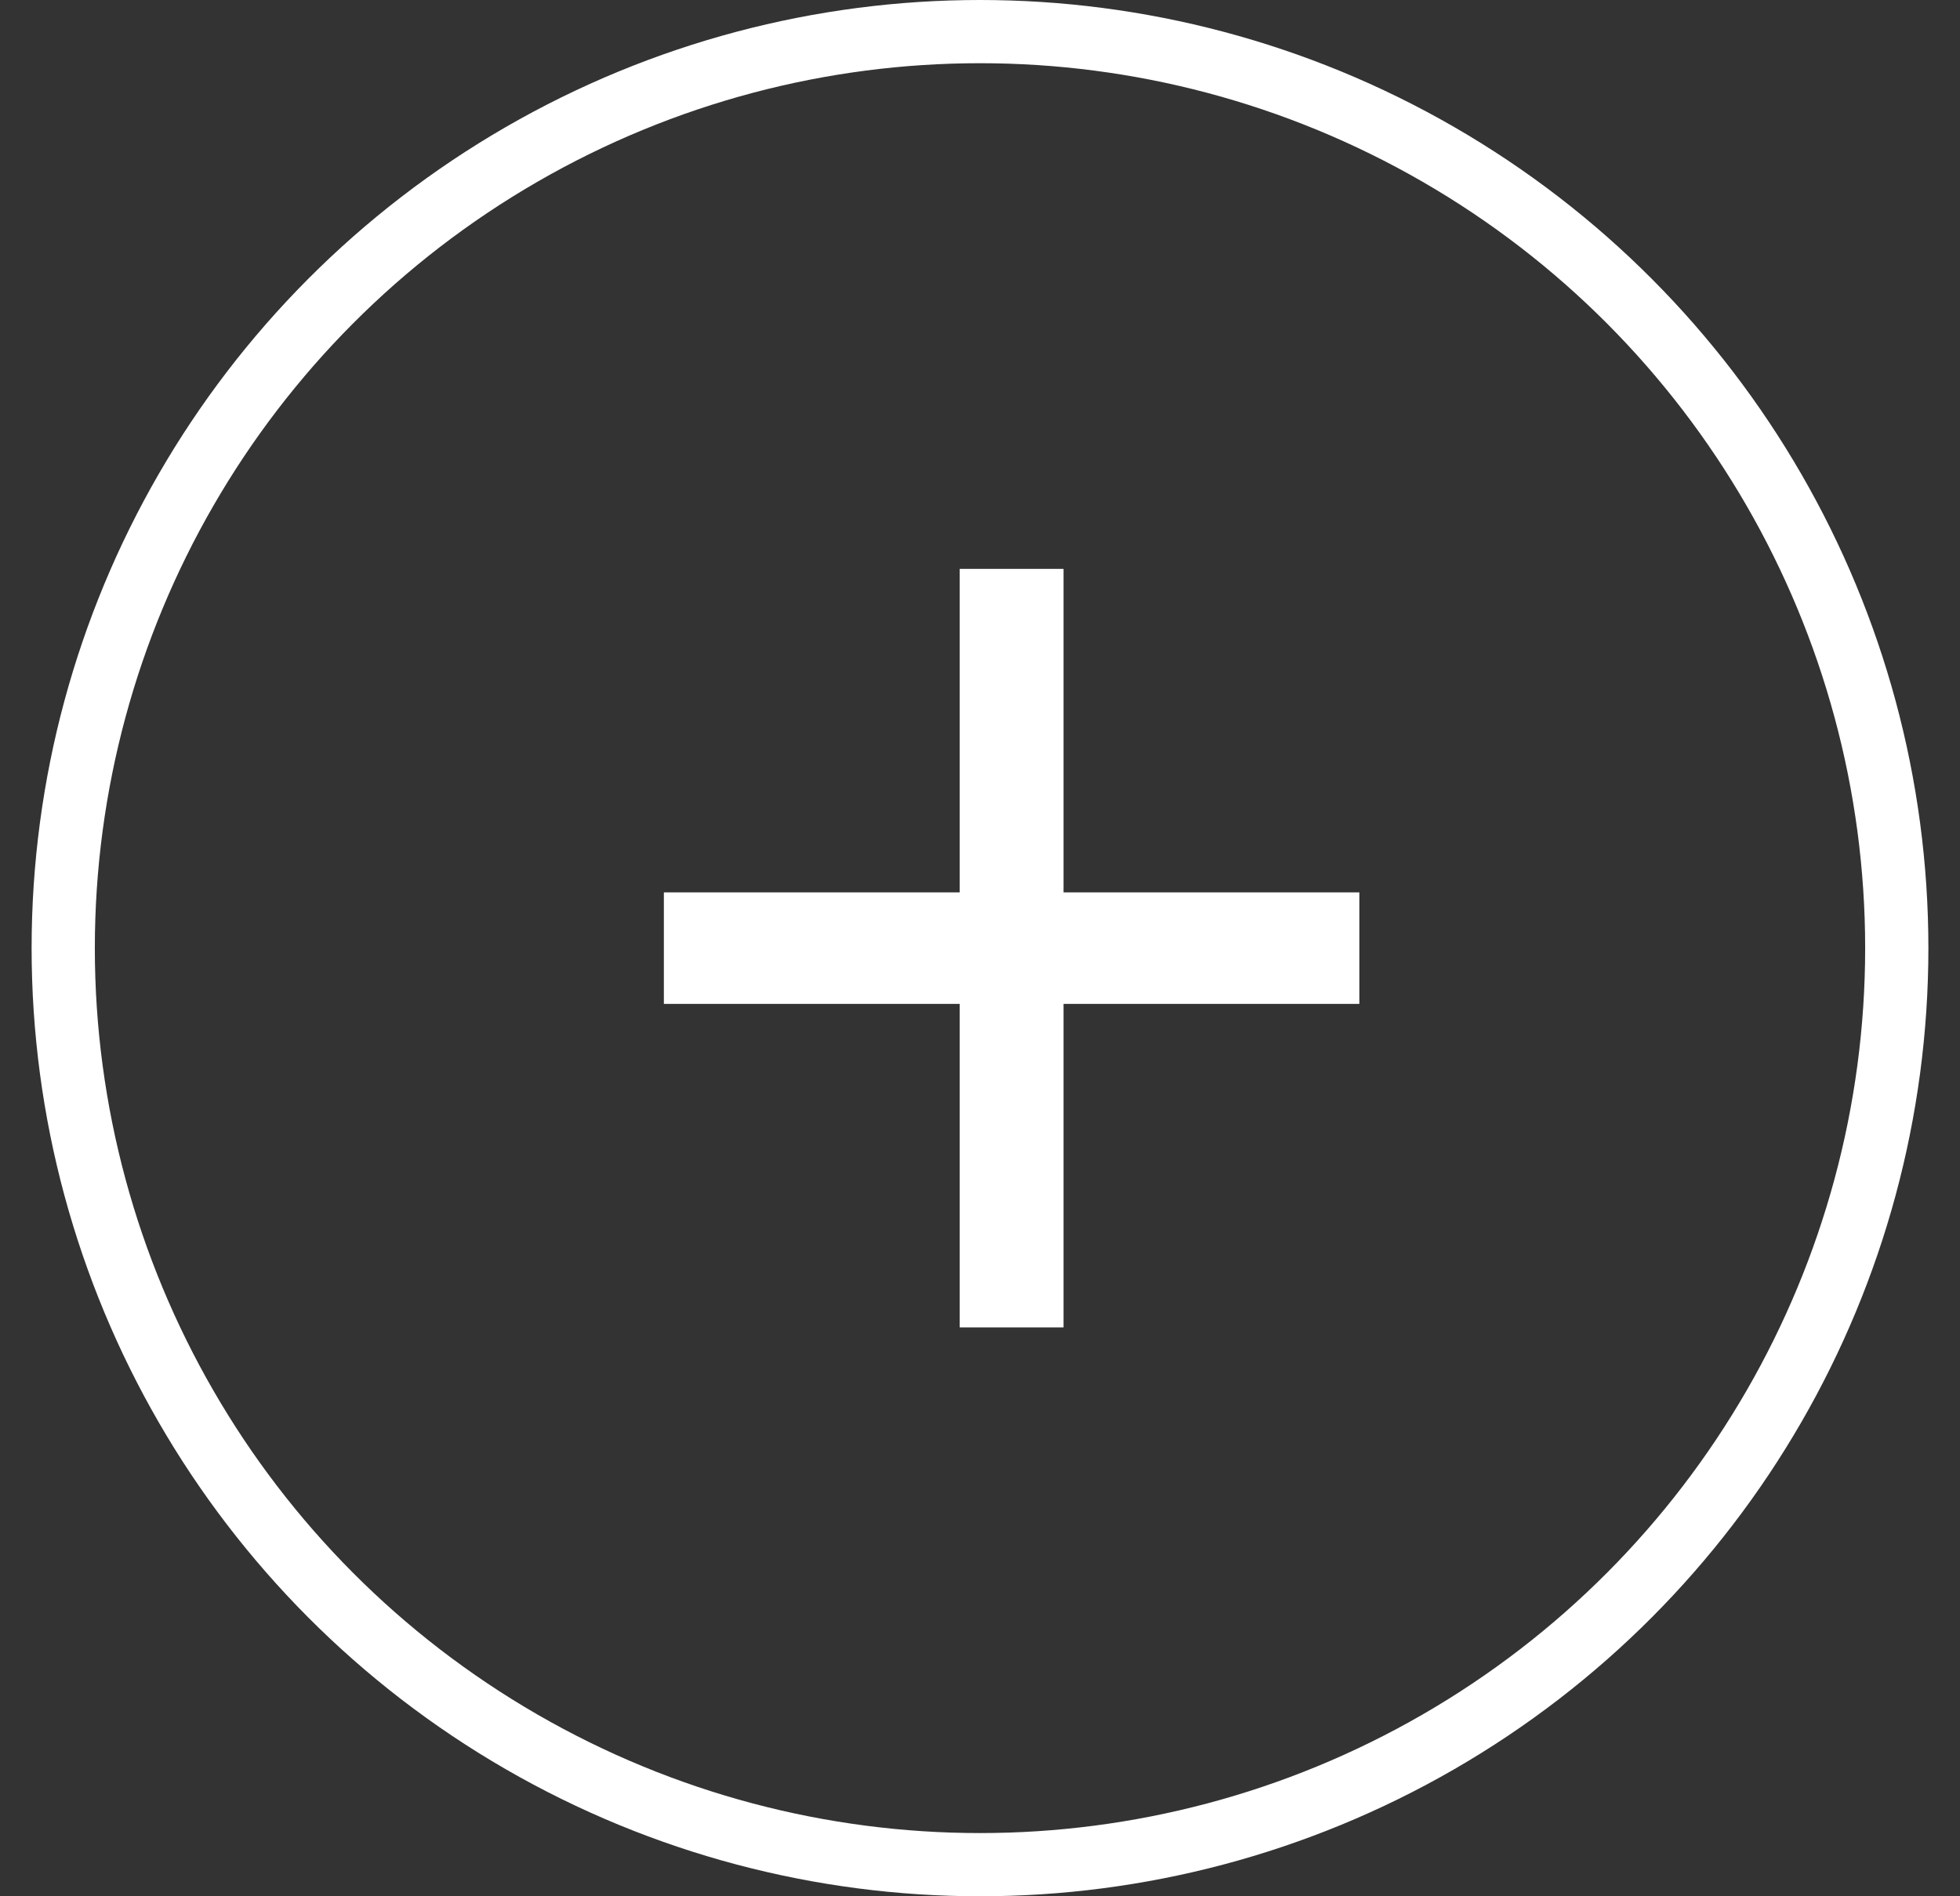 <svg width="31" height="30" viewBox="0 0 31 30" fill="none" xmlns="http://www.w3.org/2000/svg">
<rect x="0" y="0" width="31" height="30" fill="#333333" stroke="none"/>
<g clip-path="url(#clip0_518_2288)">
<circle cx="15.5" cy="15" r="14.5" stroke="white"/>
<path d="M16.821 21H15.179V15.882H10.5V14.118H15.179V9H16.821V14.118H21.5V15.882H16.821V21Z" fill="white"/>
</g>
<defs>
<clipPath id="clip0_518_2288">
<rect width="30" height="30" fill="white" transform="translate(0.5)"/>
</clipPath>
</defs>
</svg>
